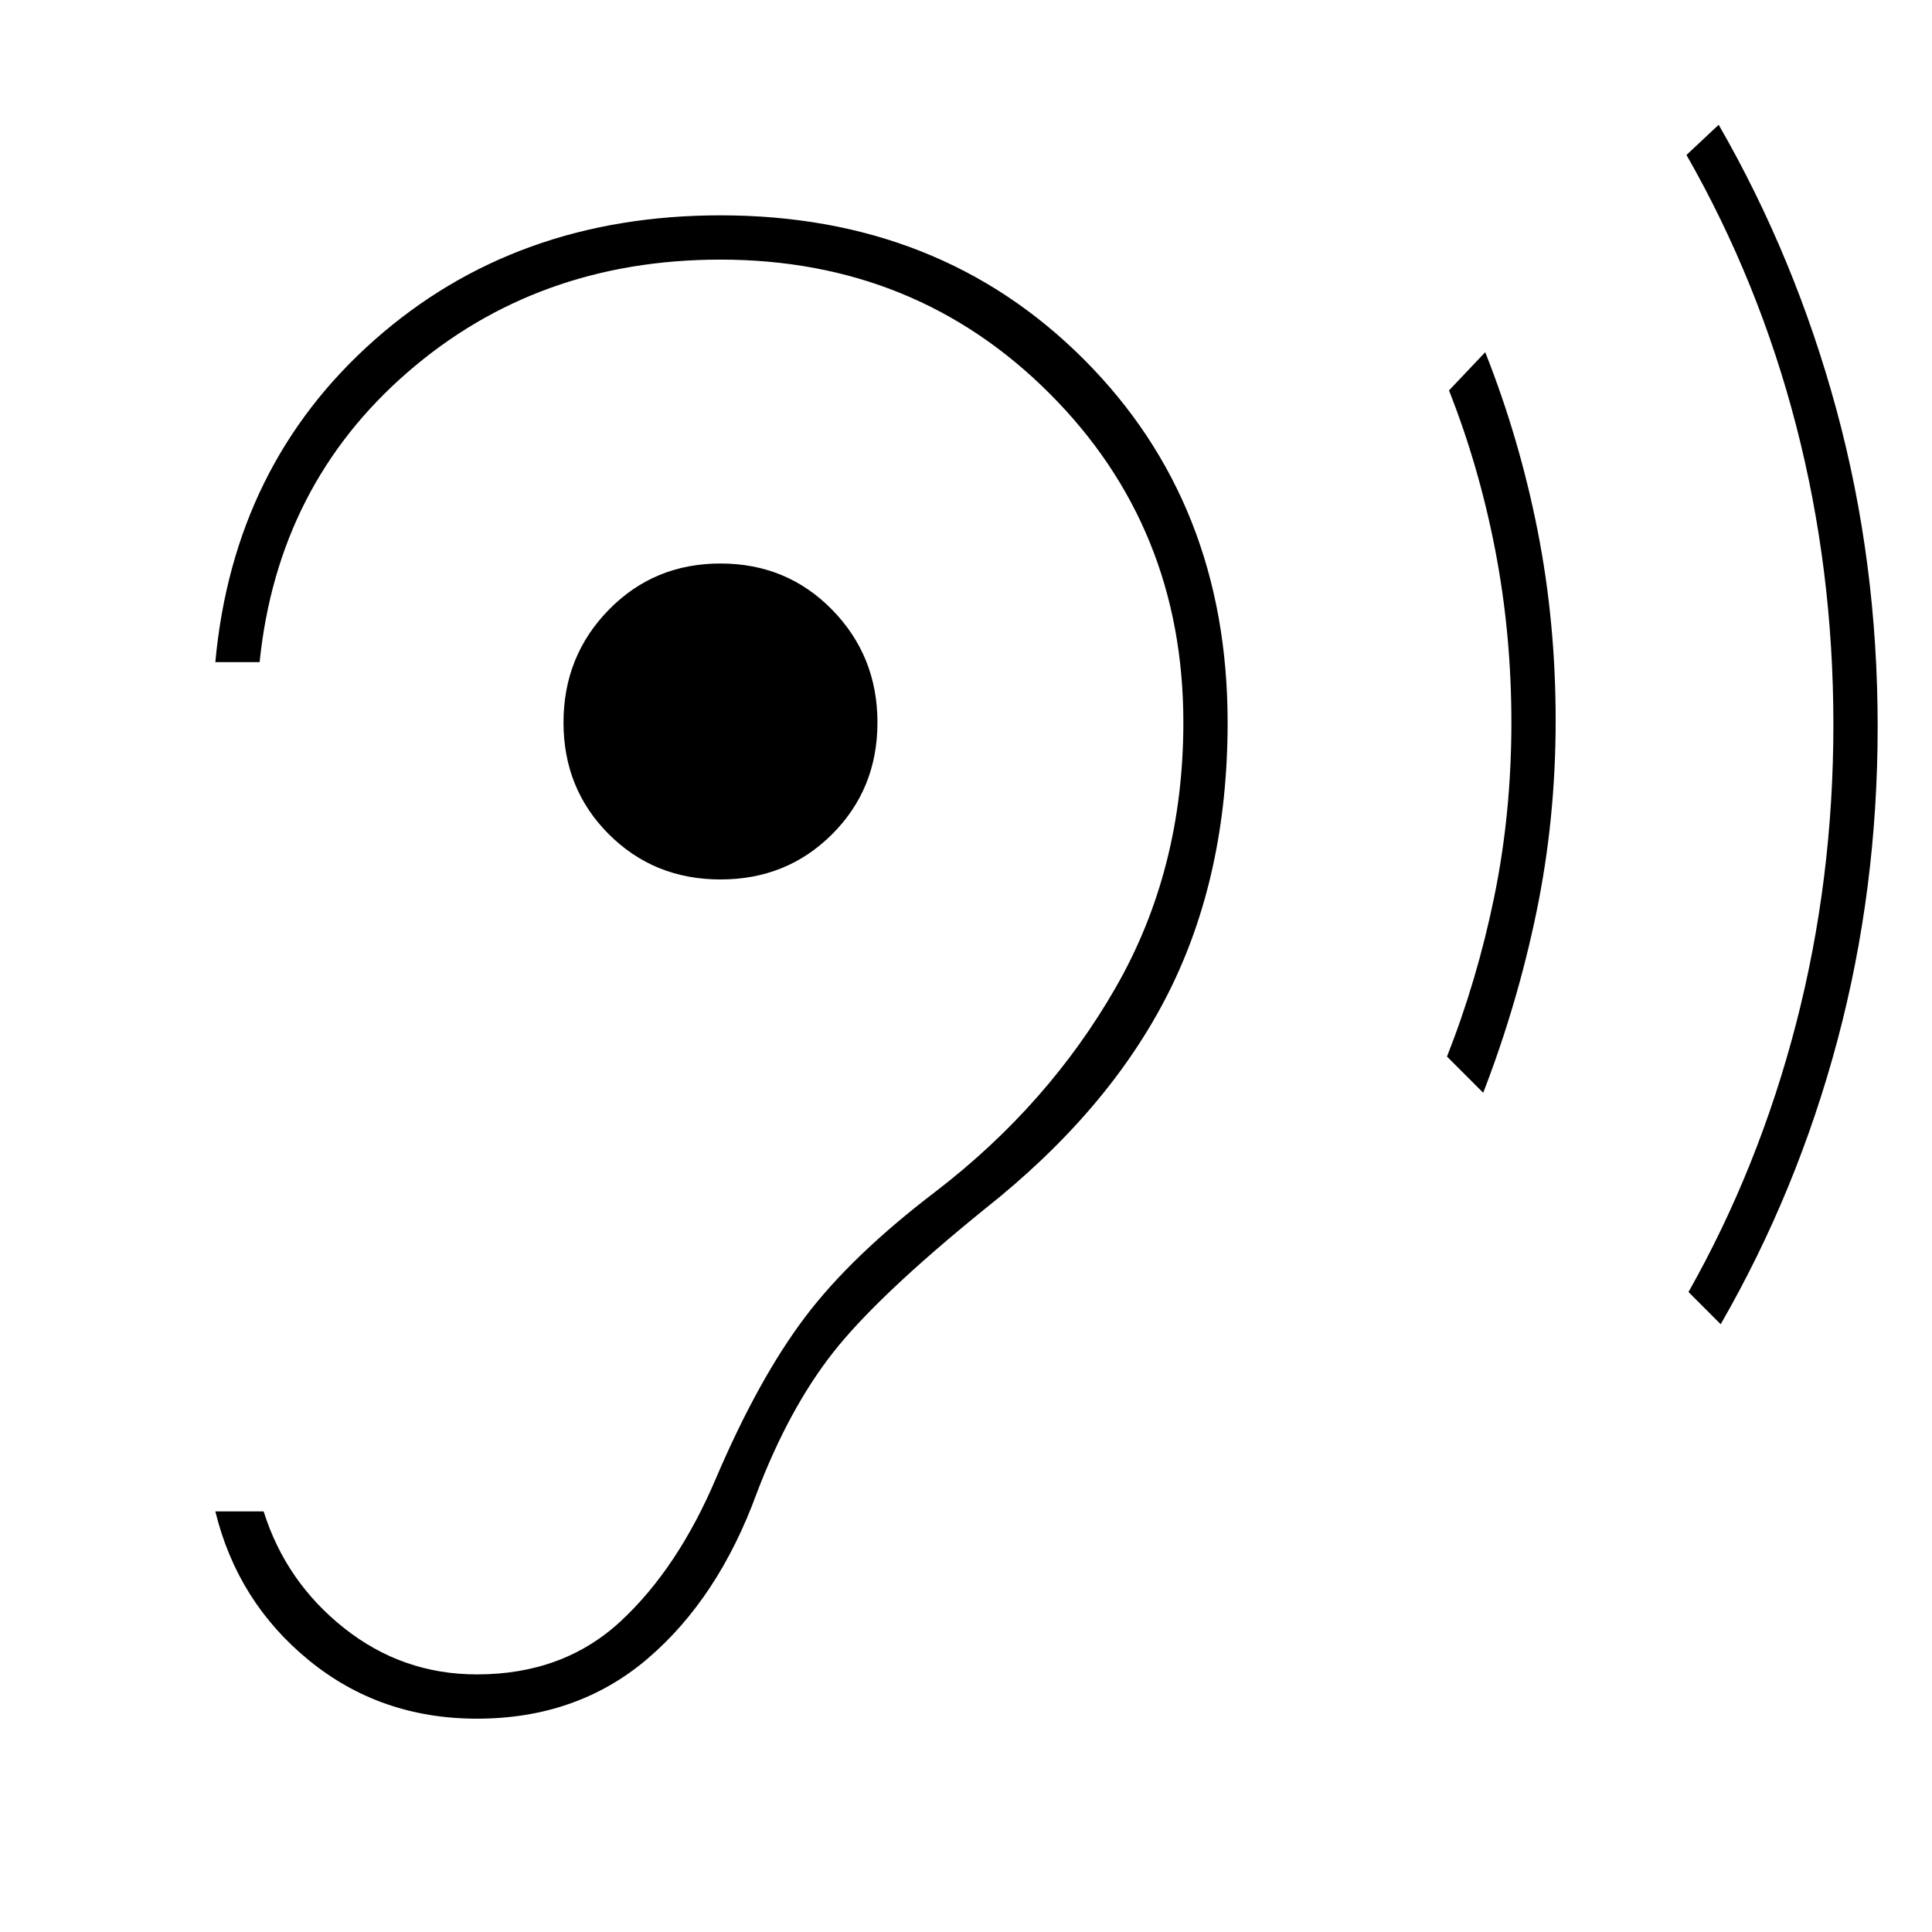 <svg xmlns="http://www.w3.org/2000/svg" width="48" height="48" viewBox="0 -960 960 960"><path d="M237-106q50 0 85-30t54-82q16-42 38-70t75-71q62-49 91.5-107.5T610-601q0-109-71.5-180.5T358-853q-102 0-172 62t-79 160h22q9-88 73.5-144T358-831q97 0 163.5 66.5T588-601q0 73-33.5 131.5T465-368q-42 32-65 62.5T356-226q-19 45-47.5 71.5T237-128q-37 0-66-23t-40-58h-24q11 45 46.5 74t83.5 29Zm121-417q33 0 55.5-22.5T436-601q0-33-22.5-56T358-680q-33 0-55.5 23T280-601q0 33 22.5 55.5T358-523Zm379 106-18-18q15-38 23.5-79.5T751-601q0-44-8-85.5T720-766l18-19q17 43 26 88.5t9 94.5q0 49-9.5 95T737-417Zm118 115-16-16q35-62 53.5-133.5T911-600q0-77-18.5-148.5T838-883l16-15q38 66 58.5 141.5T933-599q0 81-20 156t-58 141Z"/></svg>